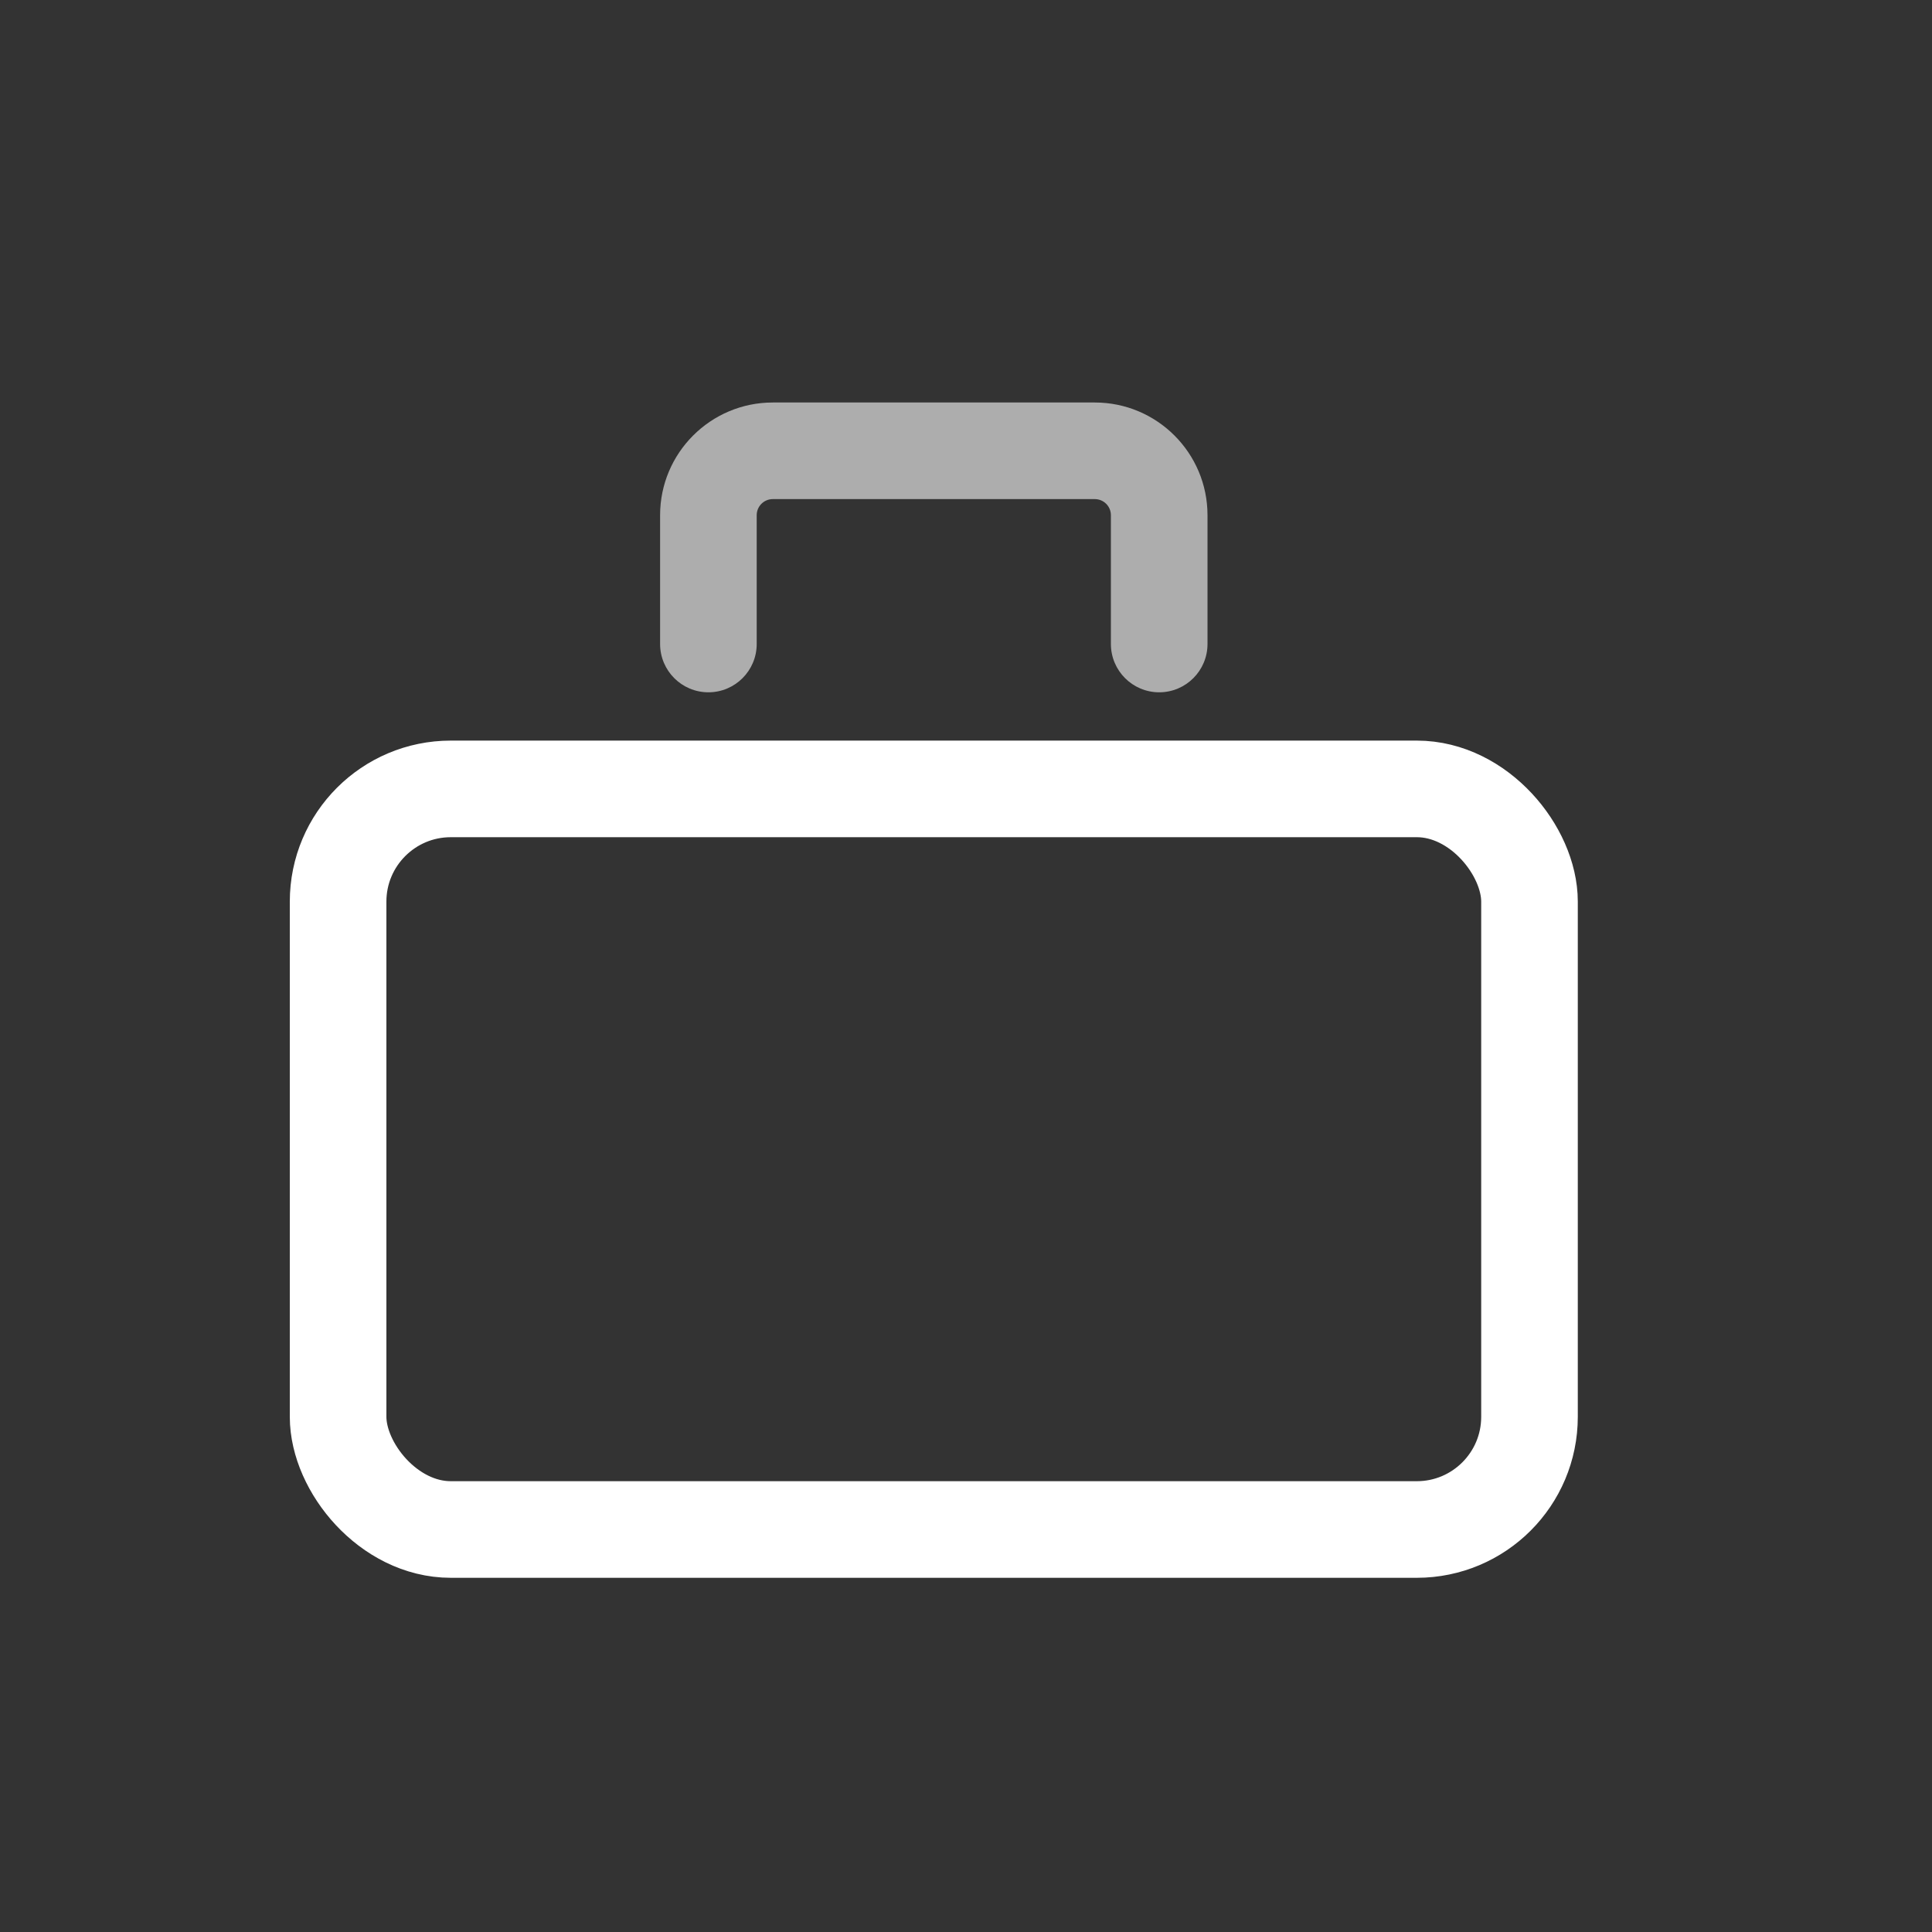 <svg width="30" height="30" viewBox="0 0 30 30" fill="none" xmlns="http://www.w3.org/2000/svg">
<rect x="0" y="0" width="30" height="30" fill="#333333" stroke="none"/>
<mask id="mask0" mask-type="alpha" maskUnits="userSpaceOnUse" x="0" y="0" width="30" height="30">
<path d="M0 0H30V30H0V0Z" fill="#C4C4C4"/>
</mask>
<g mask="url(#mask0)">
<rect x="5.25" y="12.25" width="18.5" height="11.5" rx="1.75" stroke="white" stroke-width="1.5"/>
<path d="M17.25 10C17.25 10.414 17.586 10.75 18 10.75C18.414 10.75 18.75 10.414 18.75 10H17.25ZM10.25 10C10.25 10.414 10.586 10.75 11 10.75C11.414 10.75 11.75 10.414 11.75 10H10.25ZM12 7.75H17V6.25H12V7.75ZM17.25 8V10H18.75V8H17.25ZM11.75 10V8H10.25V10H11.75ZM17 7.75C17.138 7.75 17.25 7.862 17.25 8H18.75C18.75 7.034 17.966 6.25 17 6.25V7.75ZM12 6.25C11.034 6.25 10.25 7.034 10.25 8H11.75C11.75 7.862 11.862 7.75 12 7.75V6.25Z" fill="white" fill-opacity="0.6"/>
</g>
</svg>
